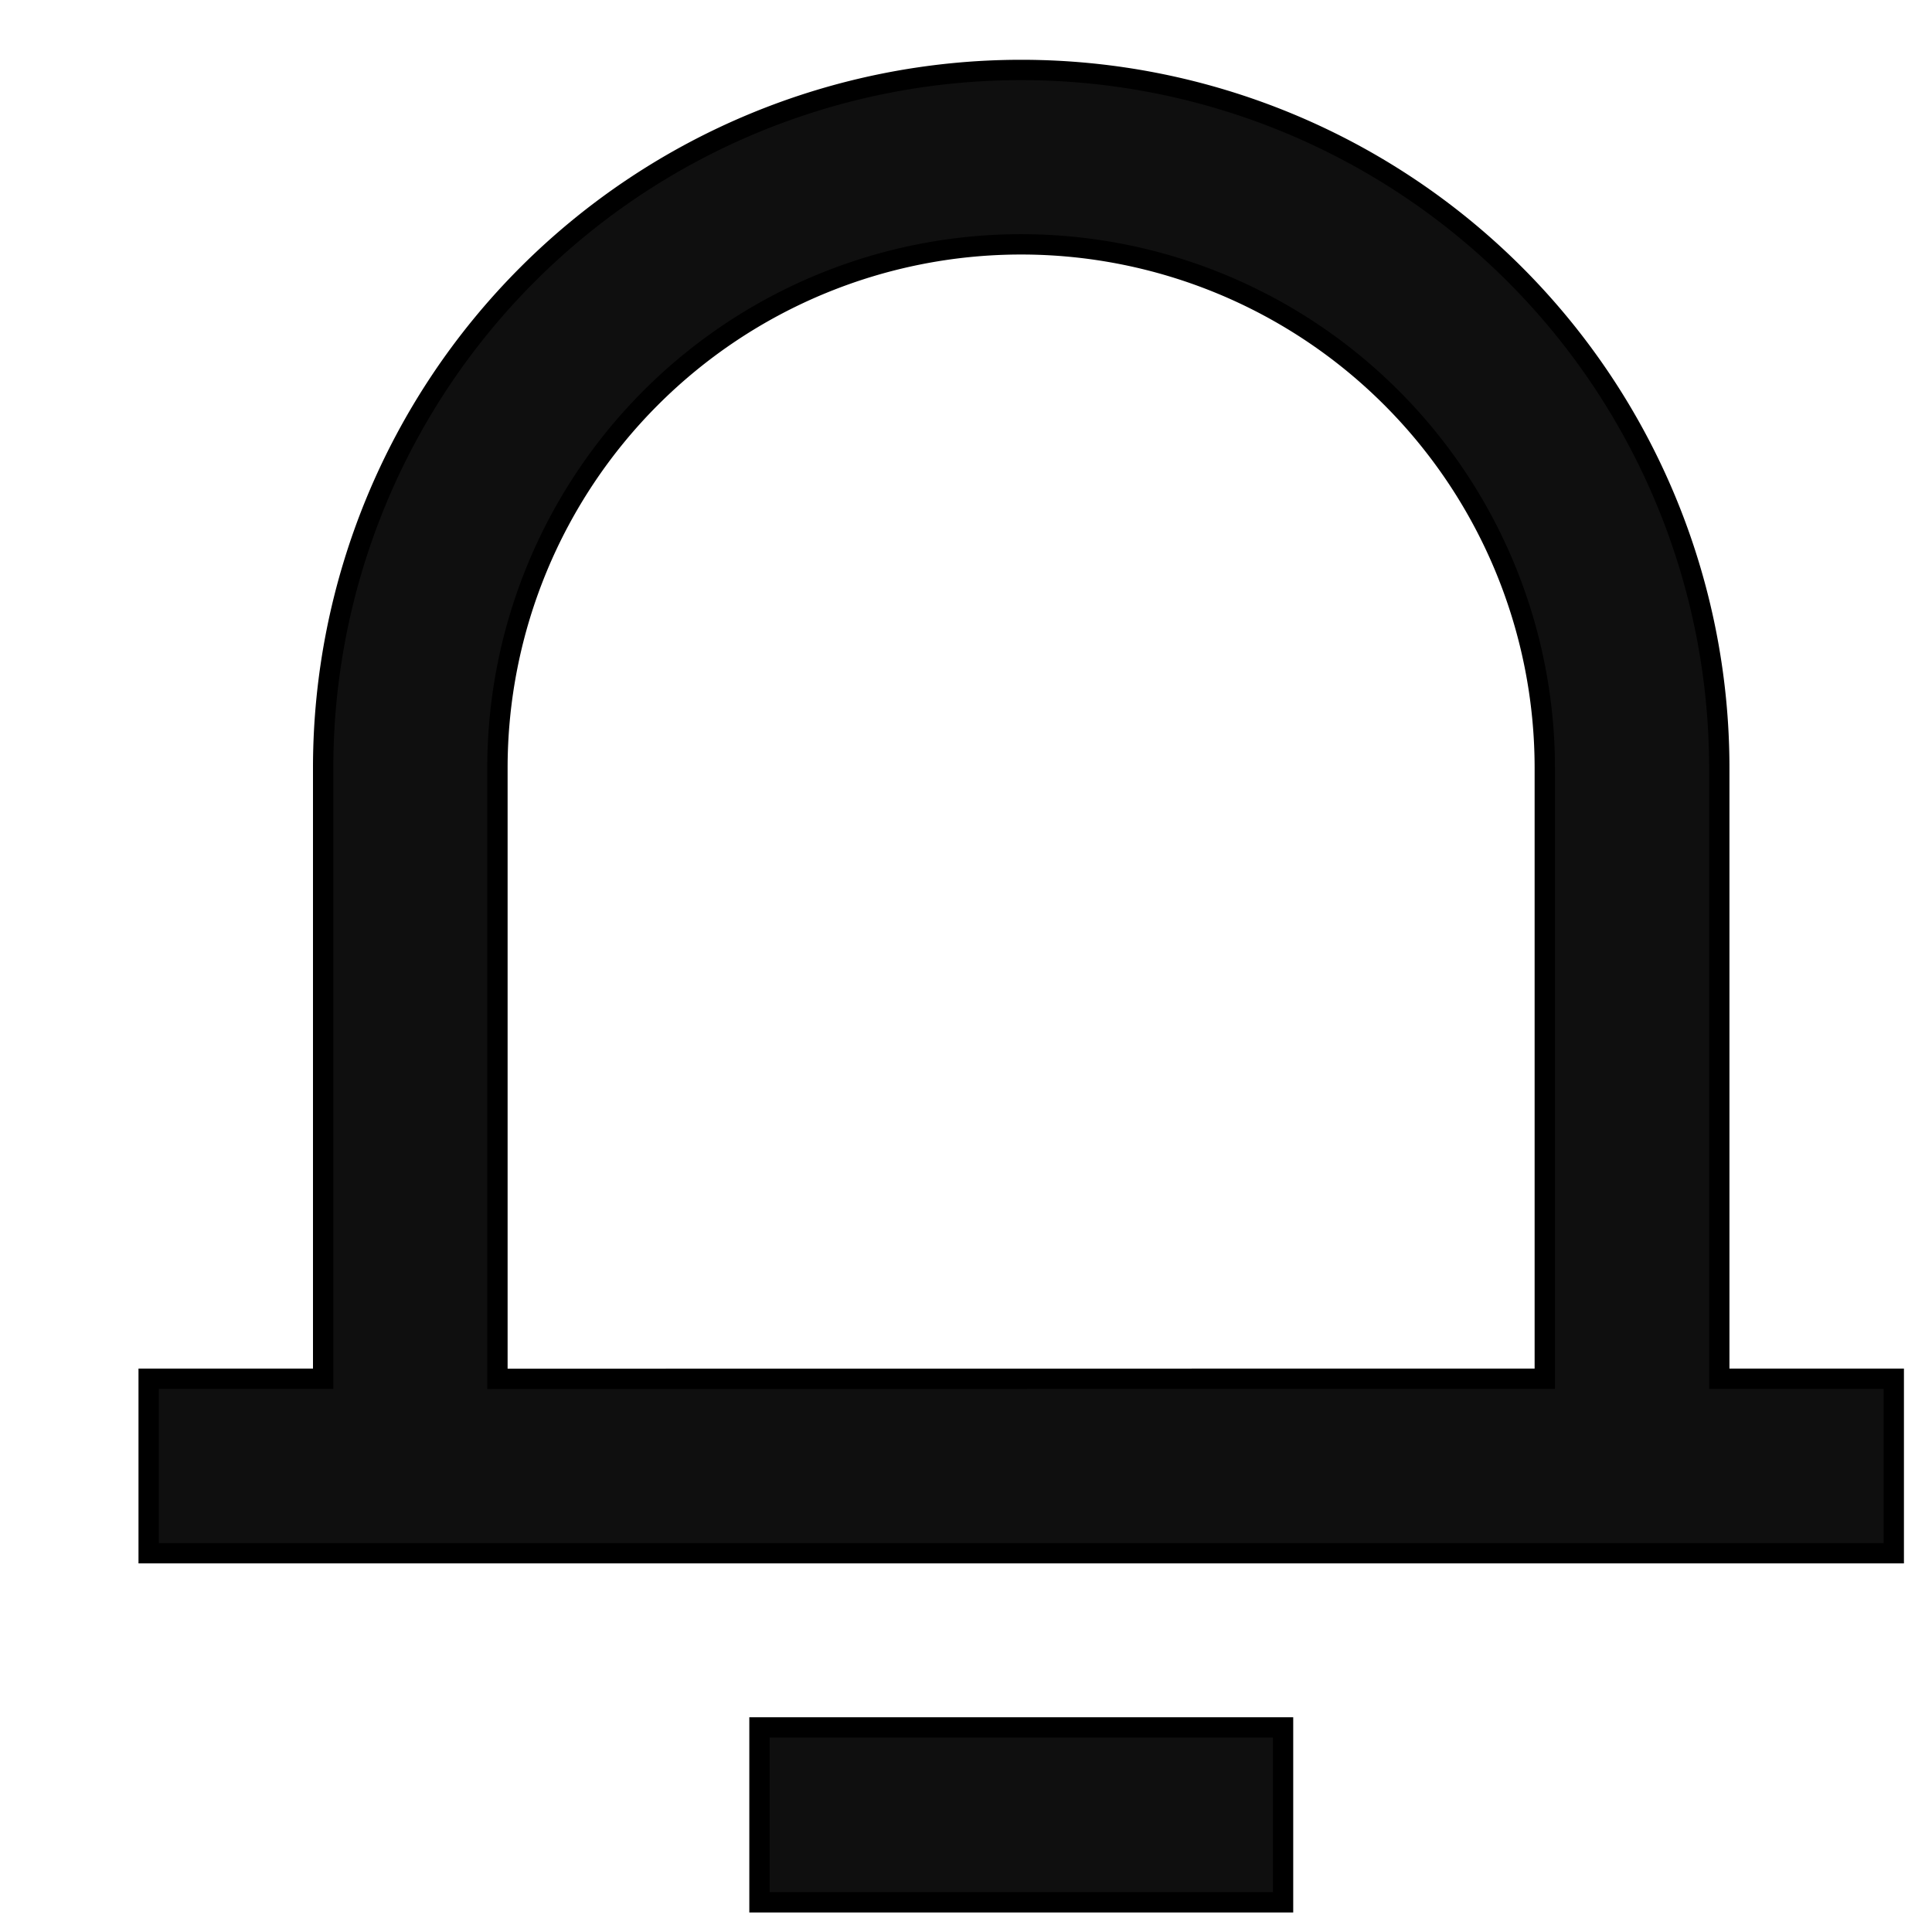 <svg id="Group_38746" data-name="Group 38746" xmlns="http://www.w3.org/2000/svg" width="19" height="19" viewBox="0 0 19 19">
  <g id="Group_37764" data-name="Group 37764">
    <rect id="Rectangle_16" data-name="Rectangle 16" width="19" height="19" fill="none"/>
    <g id="Group_24" data-name="Group 24" transform="translate(1.462 0.688)">
      <path id="Path_12" data-name="Path 12" d="M17.446,14.871h1.716v1.716H2V14.871H3.716V8.865a6.865,6.865,0,1,1,13.73,0Zm-1.716,0V8.865a5.149,5.149,0,1,0-10.3,0v6.007ZM8.007,18.3h5.149V20.02H8.007Z" transform="translate(-2 -2)" fill="#0f0f0f" stroke="#000" stroke-width="0.2"/>
    </g>
  </g>
</svg>
